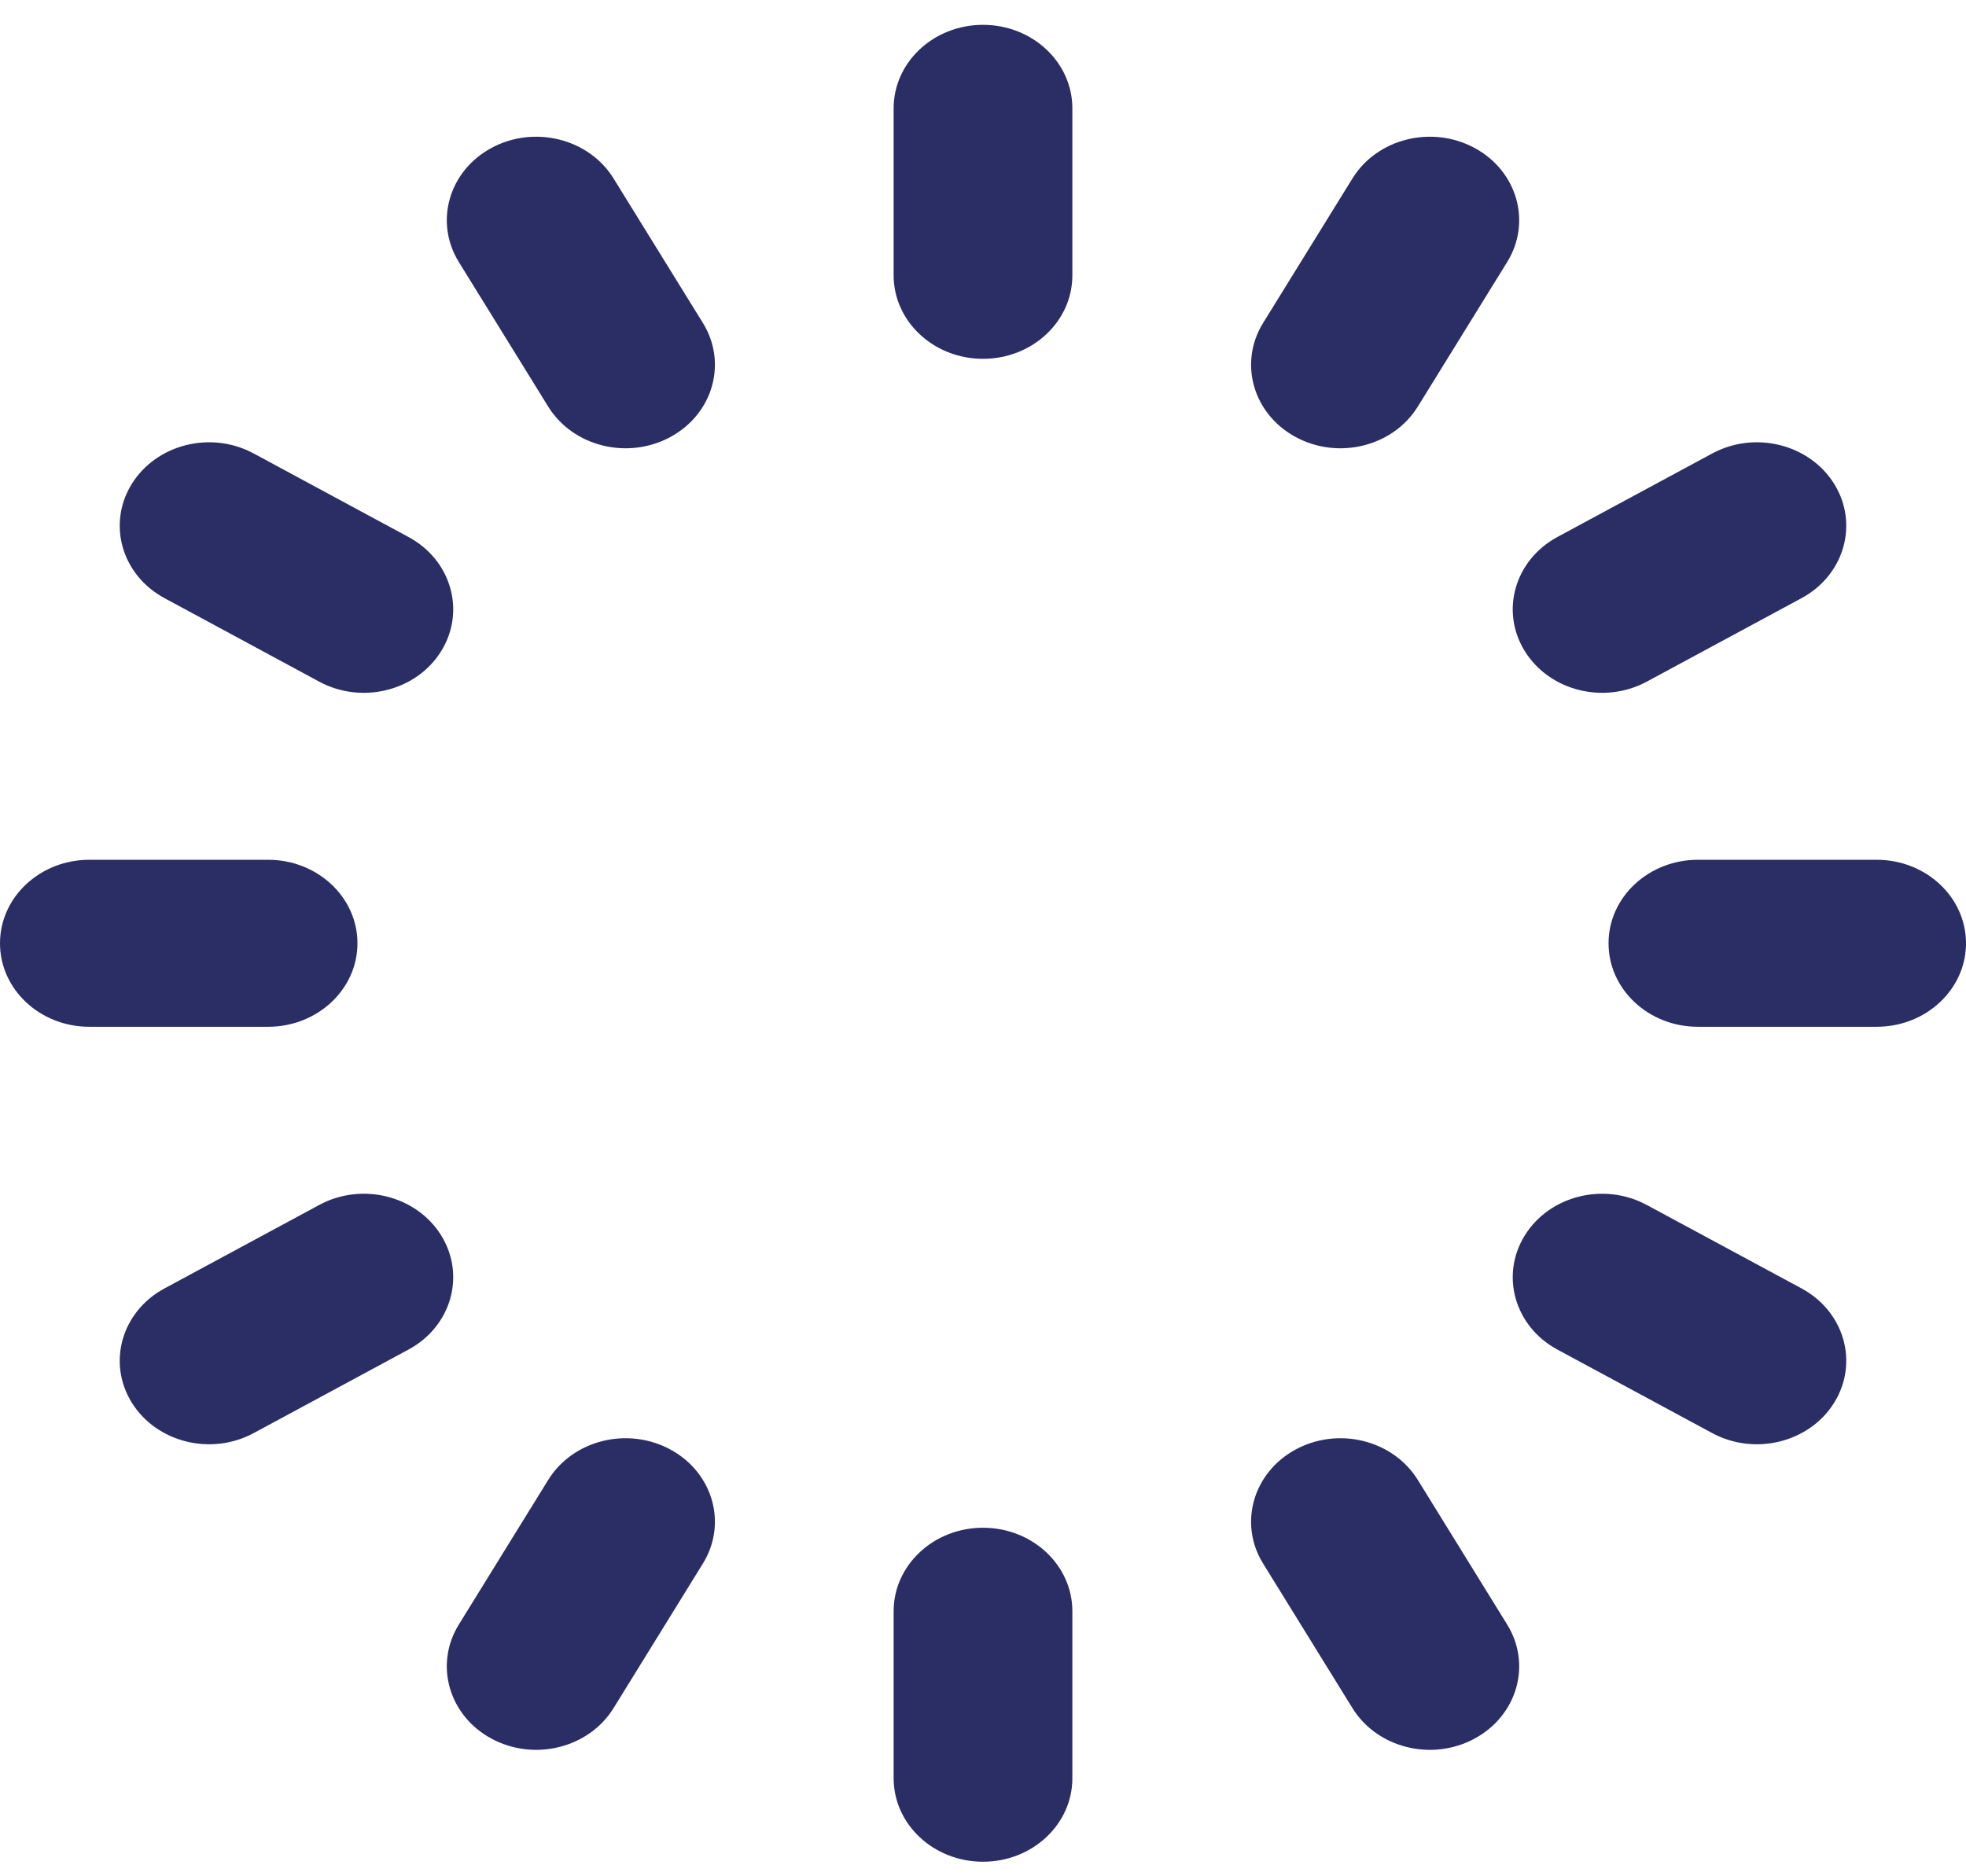 <svg width="44" height="42" viewBox="0 0 44 42" fill="none" xmlns="http://www.w3.org/2000/svg">
<path fill-rule="evenodd" clip-rule="evenodd" d="M22 0.556C23.105 0.556 24 1.393 24 2.425V6.163C24 7.195 23.105 8.032 22 8.032C20.895 8.032 20 7.195 20 6.163V2.425C20 1.393 20.895 0.556 22 0.556ZM11 3.311C11.956 2.795 13.18 3.101 13.732 3.995L15.732 7.231C16.284 8.125 15.957 9.268 15 9.784C14.044 10.3 12.82 9.994 12.268 9.1L10.268 5.864C9.716 4.97 10.043 3.827 11 3.311ZM33 3.311C33.957 3.827 34.284 4.97 33.732 5.864L31.732 9.1C31.18 9.994 29.956 10.3 29 9.784C28.043 9.268 27.716 8.125 28.268 7.231L30.268 3.995C30.82 3.101 32.044 2.795 33 3.311ZM41.052 10.835C41.604 11.729 41.277 12.872 40.32 13.389L36.856 15.258C35.899 15.774 34.676 15.467 34.124 14.573C33.572 13.68 33.899 12.537 34.856 12.02L38.32 10.151C39.277 9.635 40.5 9.942 41.052 10.835ZM2.948 10.835C3.501 9.941 4.724 9.635 5.68 10.152L9.143 12.021C10.1 12.537 10.427 13.68 9.875 14.574C9.322 15.468 8.099 15.774 7.143 15.258L3.68 13.388C2.723 12.872 2.396 11.729 2.948 10.835ZM0 21.115C0 20.083 0.895 19.246 2 19.246H6C7.105 19.246 8 20.083 8 21.115C8 22.147 7.105 22.984 6 22.984H2C0.895 22.984 0 22.147 0 21.115ZM36 21.115C36 20.083 36.895 19.246 38 19.246H42C43.105 19.246 44 20.083 44 21.115C44 22.147 43.105 22.984 42 22.984H38C36.895 22.984 36 22.147 36 21.115ZM9.875 27.656C10.427 28.55 10.1 29.693 9.143 30.209L5.68 32.078C4.724 32.595 3.501 32.289 2.948 31.395C2.396 30.501 2.723 29.358 3.68 28.842L7.143 26.973C8.099 26.456 9.322 26.762 9.875 27.656ZM34.124 27.657C34.676 26.763 35.899 26.456 36.856 26.973L40.32 28.841C41.277 29.358 41.604 30.501 41.052 31.395C40.5 32.288 39.277 32.595 38.32 32.079L34.856 30.21C33.899 29.694 33.572 28.55 34.124 27.657ZM15 32.445C15.957 32.961 16.284 34.104 15.732 34.998L13.732 38.235C13.18 39.129 11.957 39.435 11 38.919C10.043 38.403 9.716 37.26 10.268 36.366L12.268 33.129C12.82 32.235 14.043 31.929 15 32.445ZM29 32.445C29.957 31.929 31.18 32.235 31.732 33.129L33.732 36.366C34.284 37.26 33.957 38.403 33 38.919C32.043 39.435 30.82 39.129 30.268 38.235L28.268 34.998C27.716 34.104 28.043 32.961 29 32.445ZM22 34.198C23.105 34.198 24 35.035 24 36.067V39.805C24 40.837 23.105 41.674 22 41.674C20.895 41.674 20 40.837 20 39.805V36.067C20 35.035 20.895 34.198 22 34.198Z" fill="#2B2D65"/>
</svg>
